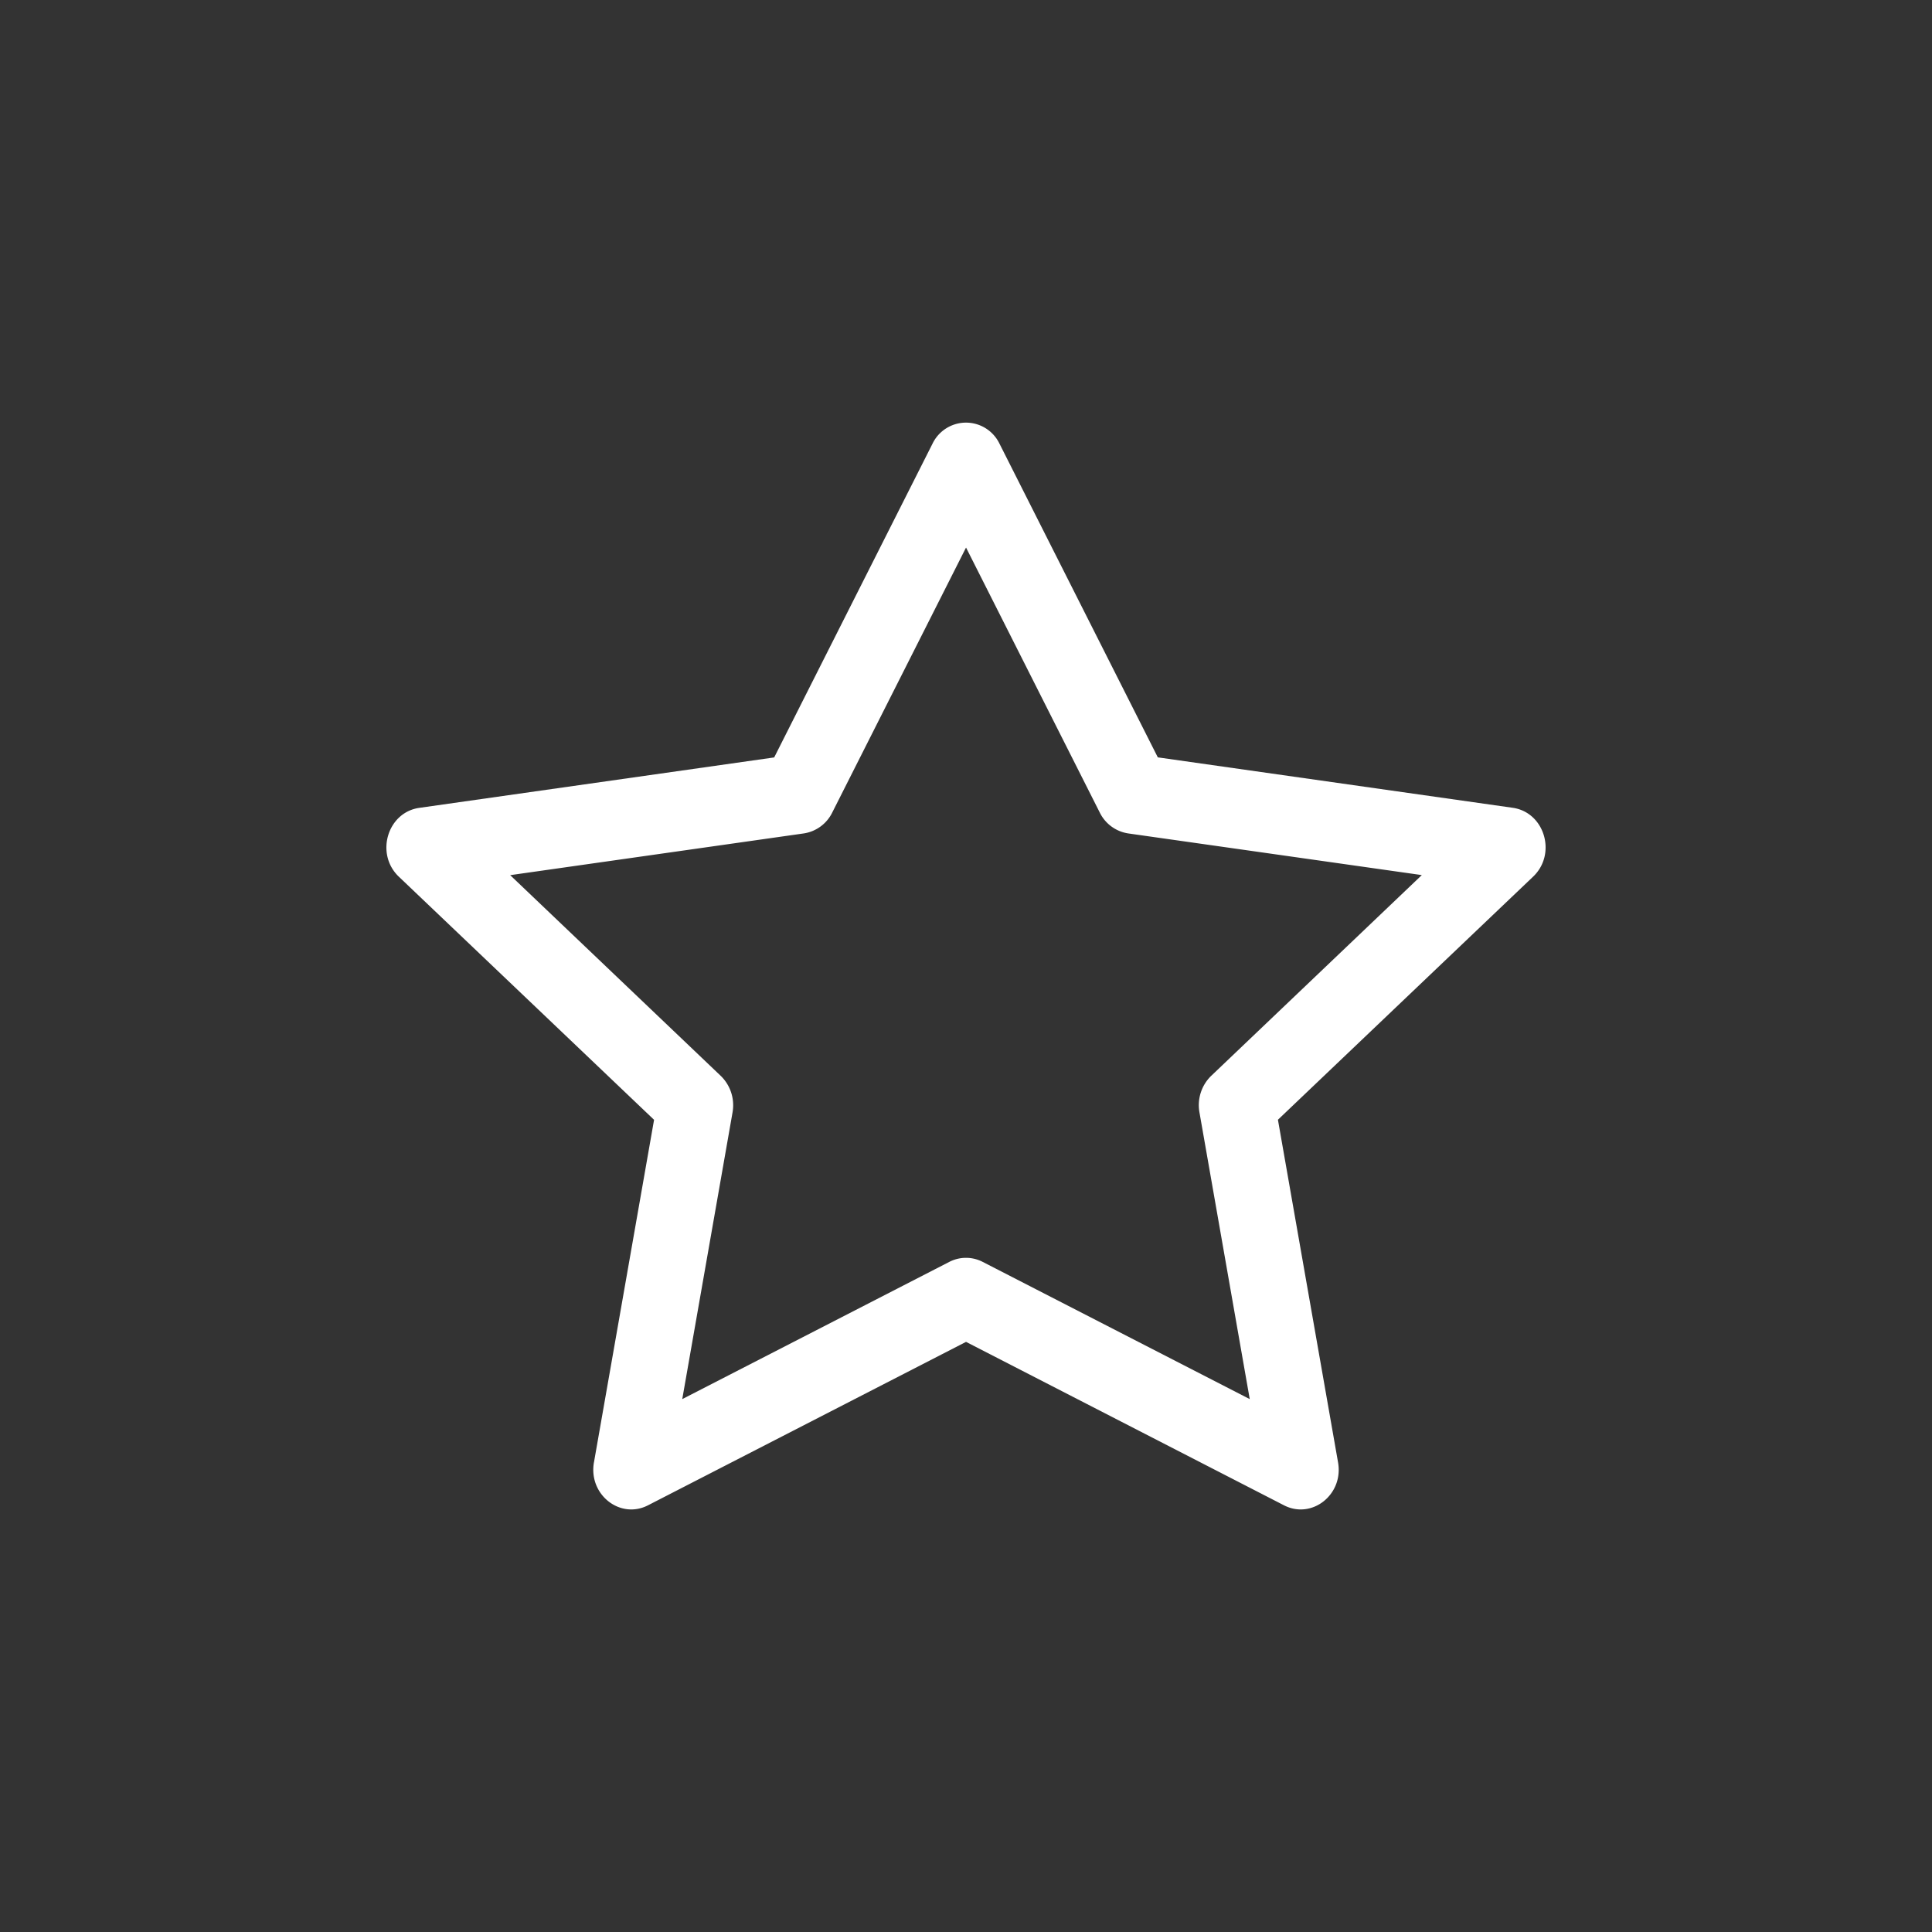 <?xml version="1.0" encoding="UTF-8" standalone="no"?>
<svg
   xmlns:dc="http://purl.org/dc/elements/1.1/"
   xmlns:cc="http://creativecommons.org/ns#"
   xmlns:rdf="http://www.w3.org/1999/02/22-rdf-syntax-ns#"
   xmlns:svg="http://www.w3.org/2000/svg"
   xmlns="http://www.w3.org/2000/svg"
   xmlns:sodipodi="http://sodipodi.sourceforge.net/DTD/sodipodi-0.dtd"
   xmlns:inkscape="http://www.inkscape.org/namespaces/inkscape"
   width="512"
   height="512"
   fill="currentColor"
   class="bi bi-star"
   viewBox="0 0 512 512"
   version="1.1"
   id="svg28"
   sodipodi:docname="trending.svg"
   inkscape:version="1.0.1 (3bc2e813f5, 2020-09-07)">
  <rect x="0" y="0" width="512" height="512" fill="#333333" stroke="none"/>
  <defs
     id="defs32" />
  <sodipodi:namedview
     pagecolor="#ffffff"
     bordercolor="#666666"
     borderopacity="1"
     objecttolerance="10"
     gridtolerance="10"
     guidetolerance="10"
     inkscape:pageopacity="0"
     inkscape:pageshadow="2"
     inkscape:window-width="1920"
     inkscape:window-height="1016"
     id="namedview30"
     showgrid="false"
     inkscape:zoom="1.0965679"
     inkscape:cx="8"
     inkscape:cy="189.58119"
     inkscape:window-x="0"
     inkscape:window-y="0"
     inkscape:window-maximized="1"
     inkscape:current-layer="svg28" />
  <path
     d="m 157.4,387.539 c -1.498,8.525 6.912,15.187 14.323,11.385 l 84.286,-43.314 84.267,43.314 c 7.411,3.802 15.82,-2.861 14.323,-11.366 l -15.936,-90.814 67.64,-64.434 c 6.317,-6.029 3.034,-17.049 -5.433,-18.24 l -94.04,-13.363 -41.932,-83.077 a 9.849,9.849 0 0 0 -17.798,0 l -41.932,83.096 -94.04,13.363 c -8.467,1.19 -11.75,12.211 -5.434,18.24 l 67.64,64.434 -15.936,90.814 z m 94.174,-53.125 -70.77,36.364 13.325,-75.973 a 10.848,10.848 0 0 0 -3.13,-9.696 l -55.794,-53.183 77.797,-11.059 a 10.08,10.08 0 0 0 7.545,-5.529 l 35.462,-70.232 35.443,70.232 a 10.08,10.08 0 0 0 7.545,5.529 l 77.797,11.04 -55.794,53.183 a 10.829,10.829 0 0 0 -3.13,9.715 l 13.325,75.973 -70.77,-36.364 a 9.657,9.657 0 0 0 -8.851,0 z"
     id="path26"
     style="stroke-width:19.2;fill:#ffffff" />
</svg>
